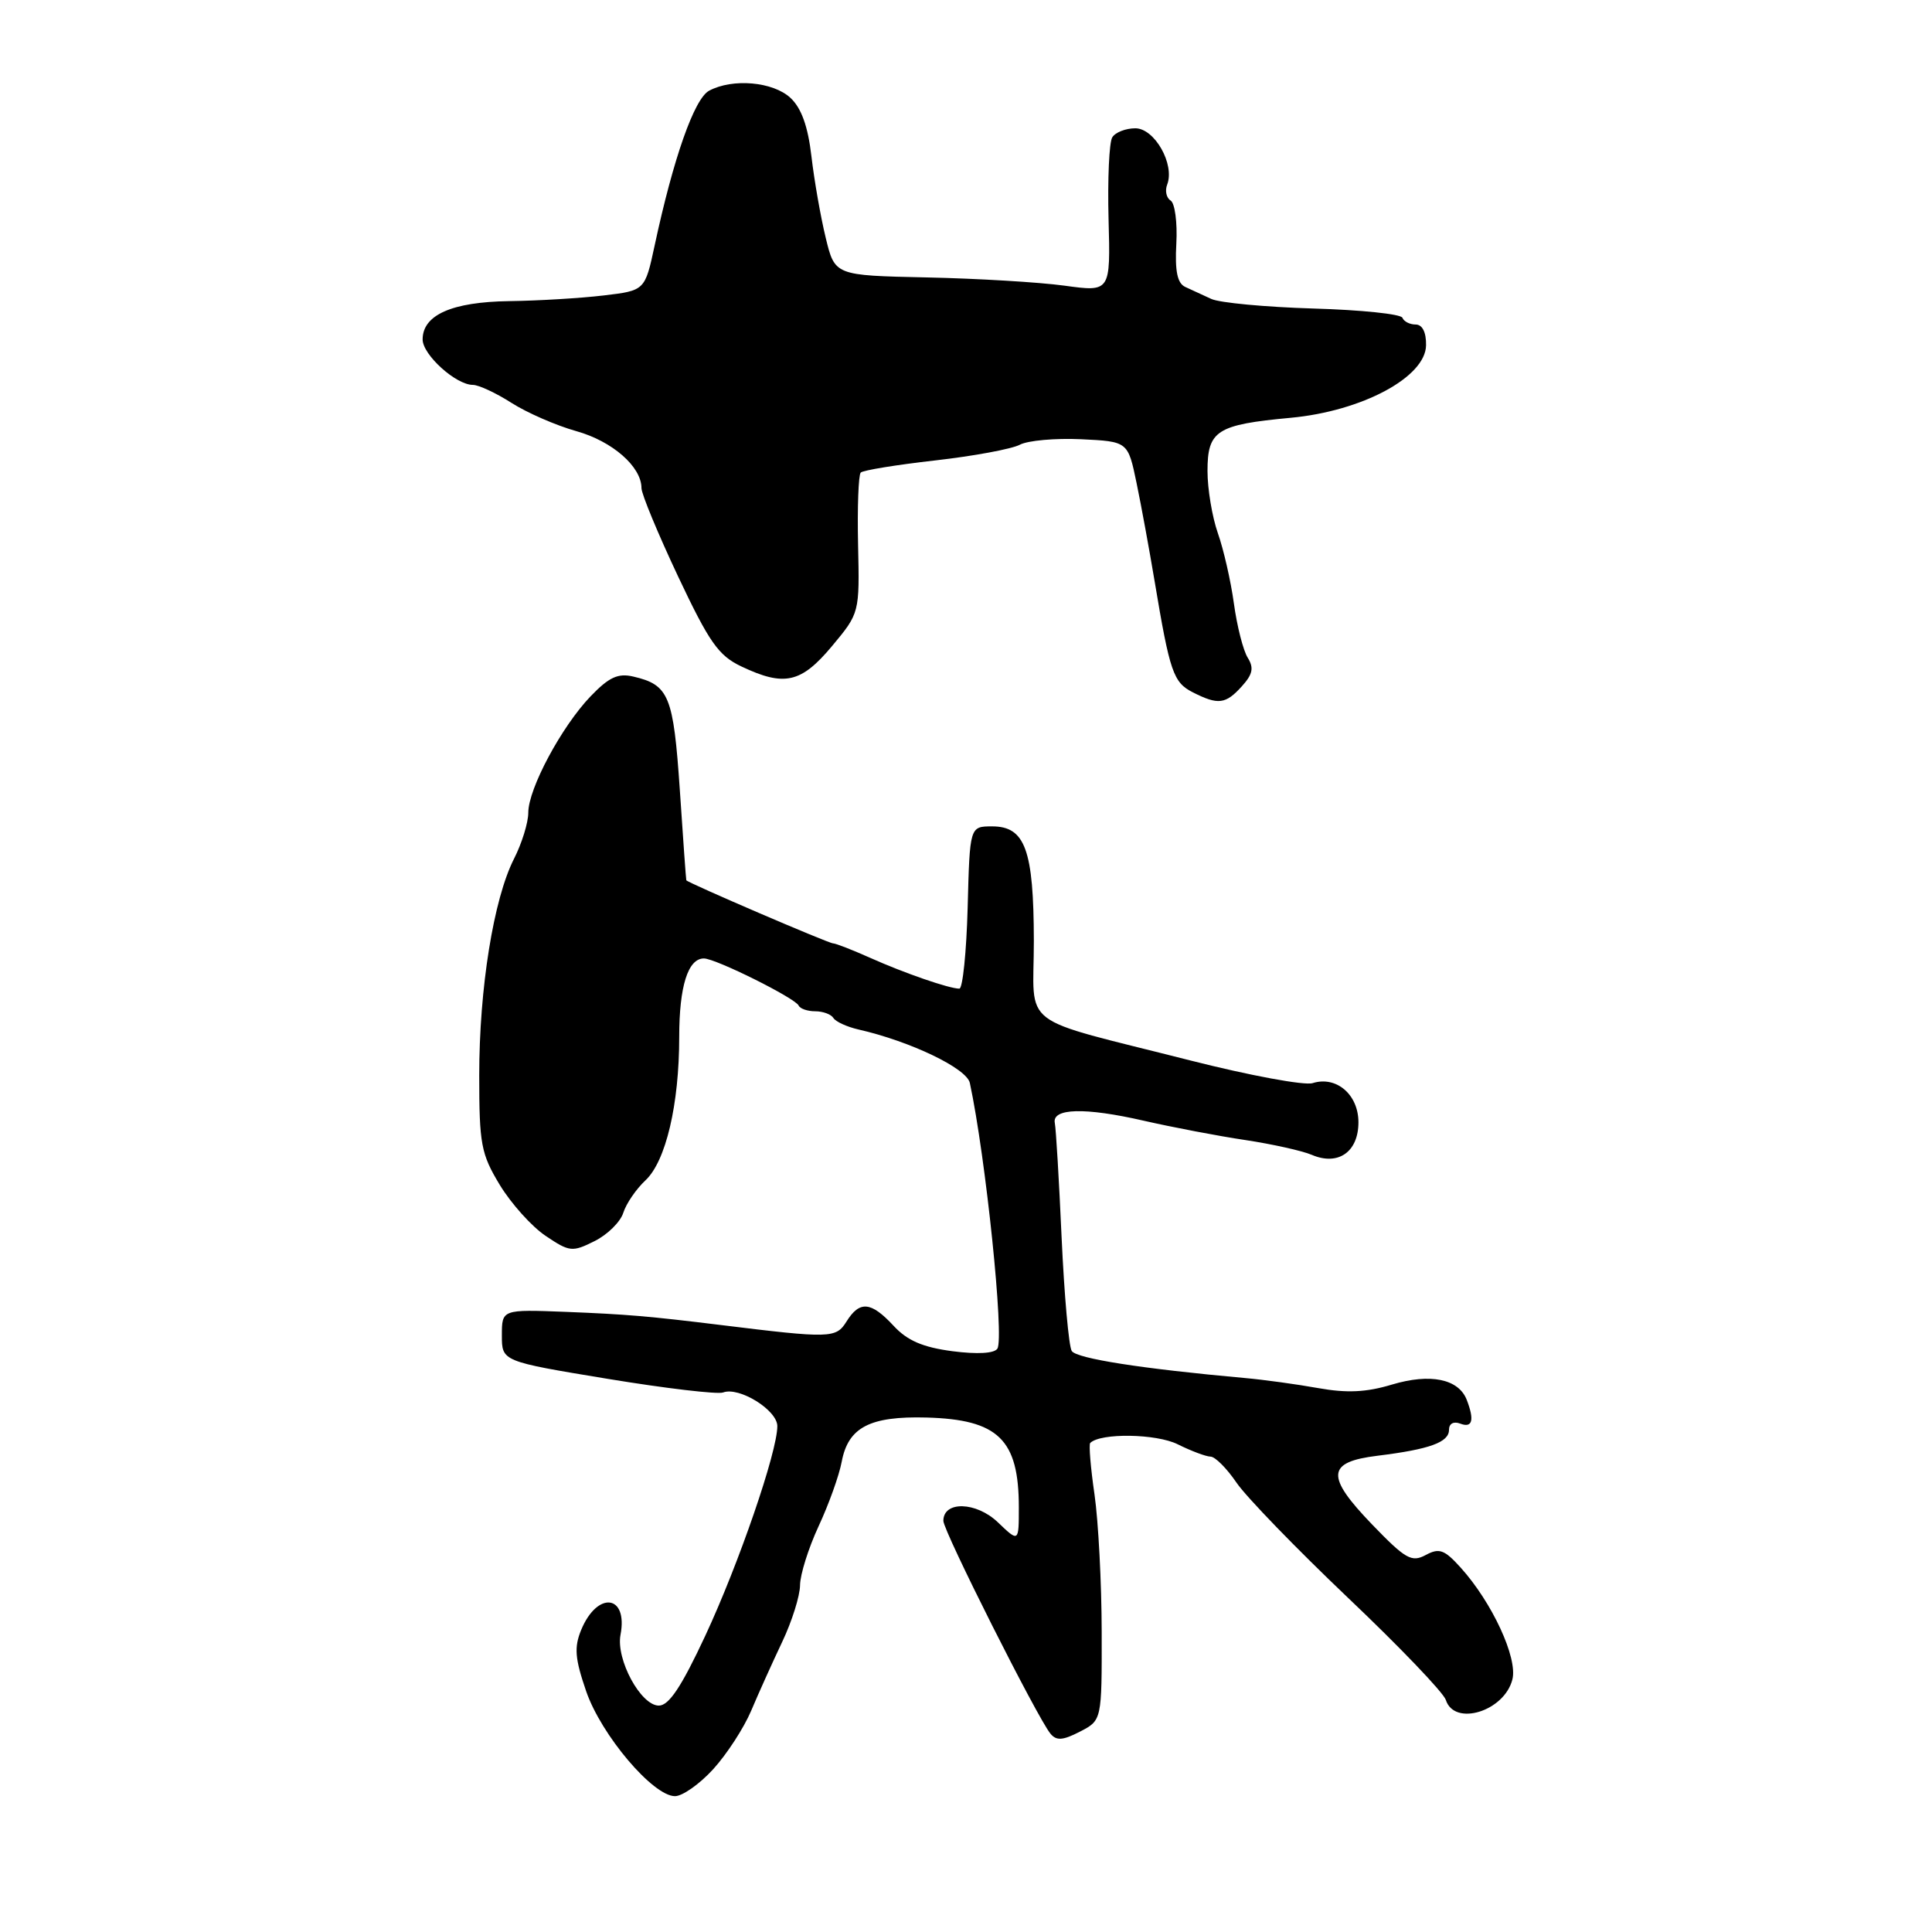 <?xml version="1.0" encoding="UTF-8" standalone="no"?>
<!DOCTYPE svg PUBLIC "-//W3C//DTD SVG 1.1//EN" "http://www.w3.org/Graphics/SVG/1.1/DTD/svg11.dtd" >
<svg xmlns="http://www.w3.org/2000/svg" xmlns:xlink="http://www.w3.org/1999/xlink" version="1.1" viewBox="0 0 256 256">
 <g >
 <path fill="currentColor"
d=" M 94.49 234.44 C 96.28 232.48 98.55 229.00 99.53 226.69 C 100.50 224.39 102.36 220.27 103.65 217.55 C 104.94 214.83 106.00 211.46 106.01 210.05 C 106.02 208.65 107.12 205.14 108.46 202.25 C 109.81 199.36 111.19 195.51 111.53 193.69 C 112.39 189.12 115.26 187.63 122.76 187.83 C 132.28 188.09 135.00 190.73 135.00 199.73 C 135.00 204.37 135.00 204.37 132.23 201.72 C 129.36 198.97 125.00 198.85 125.00 201.52 C 125.00 202.87 137.45 227.61 139.19 229.72 C 139.98 230.68 140.83 230.62 143.10 229.45 C 146.00 227.95 146.00 227.95 145.98 216.22 C 145.97 209.78 145.54 201.59 145.03 198.04 C 144.51 194.48 144.26 191.41 144.46 191.20 C 145.82 189.85 153.22 189.96 156.06 191.38 C 157.85 192.27 159.80 193.00 160.40 193.01 C 161.01 193.01 162.56 194.57 163.85 196.47 C 165.15 198.37 171.79 205.22 178.61 211.71 C 185.44 218.19 191.27 224.28 191.58 225.25 C 192.71 228.80 199.34 226.76 200.40 222.53 C 201.12 219.69 197.72 212.34 193.54 207.71 C 191.39 205.33 190.71 205.08 188.91 206.05 C 187.05 207.05 186.23 206.58 181.84 202.03 C 175.62 195.58 175.77 193.72 182.55 192.89 C 189.44 192.04 192.00 191.11 192.00 189.46 C 192.00 188.63 192.61 188.30 193.50 188.64 C 195.10 189.25 195.39 188.19 194.36 185.51 C 193.29 182.71 189.53 181.94 184.45 183.46 C 181.05 184.49 178.47 184.61 174.67 183.93 C 171.83 183.42 167.47 182.82 165.00 182.60 C 151.31 181.37 142.63 180.01 142.01 179.01 C 141.62 178.39 141.02 171.63 140.67 164.00 C 140.33 156.37 139.92 149.54 139.77 148.81 C 139.36 146.83 143.76 146.71 151.55 148.50 C 155.37 149.37 161.43 150.53 165.00 151.06 C 168.57 151.60 172.54 152.48 173.81 153.02 C 177.31 154.52 180.00 152.64 180.00 148.71 C 180.00 145.03 177.07 142.53 173.93 143.52 C 172.86 143.86 165.58 142.51 157.74 140.52 C 134.51 134.61 137.00 136.51 136.99 124.67 C 136.97 112.61 135.84 109.50 131.47 109.50 C 128.50 109.50 128.50 109.50 128.22 120.25 C 128.06 126.16 127.56 131.00 127.12 131.00 C 125.77 131.00 119.79 128.93 115.26 126.90 C 112.93 125.86 110.73 125.00 110.38 125.00 C 109.79 125.00 91.08 116.96 90.94 116.64 C 90.90 116.56 90.51 111.18 90.08 104.67 C 89.23 92.18 88.65 90.75 83.92 89.65 C 81.89 89.17 80.69 89.73 78.25 92.27 C 74.40 96.29 70.00 104.51 70.00 107.69 C 70.00 109.00 69.15 111.75 68.11 113.79 C 65.40 119.12 63.50 130.95 63.50 142.50 C 63.50 151.61 63.74 152.90 66.22 157.00 C 67.72 159.47 70.45 162.52 72.30 163.76 C 75.46 165.89 75.83 165.93 78.77 164.46 C 80.49 163.61 82.21 161.91 82.59 160.70 C 82.97 159.49 84.29 157.56 85.52 156.41 C 88.23 153.88 90.00 146.35 90.00 137.39 C 90.00 130.69 91.16 127.00 93.27 127.00 C 94.82 127.00 105.39 132.26 105.83 133.25 C 106.02 133.66 107.00 134.00 108.02 134.00 C 109.05 134.00 110.13 134.40 110.43 134.89 C 110.73 135.38 112.22 136.06 113.74 136.41 C 120.64 137.98 128.10 141.56 128.51 143.50 C 130.62 153.35 133.09 177.25 132.16 178.70 C 131.75 179.34 129.50 179.47 126.19 179.04 C 122.27 178.52 120.22 177.64 118.40 175.67 C 115.41 172.45 113.91 172.31 112.16 175.12 C 110.77 177.34 110.04 177.36 95.50 175.57 C 85.98 174.40 83.03 174.15 75.00 173.83 C 66.50 173.50 66.50 173.50 66.50 176.95 C 66.50 180.39 66.50 180.39 80.50 182.70 C 88.20 183.97 95.09 184.78 95.81 184.51 C 97.94 183.71 103.00 186.85 103.00 188.97 C 103.00 192.38 97.89 207.23 93.45 216.75 C 90.30 223.50 88.64 226.00 87.30 226.00 C 84.91 226.00 81.60 219.89 82.22 216.62 C 83.24 211.29 79.16 210.78 77.01 215.97 C 76.06 218.28 76.18 219.76 77.67 224.10 C 79.67 229.91 86.53 238.00 89.44 238.00 C 90.43 238.00 92.70 236.40 94.49 234.44 Z  M 164.55 90.94 C 165.99 89.35 166.17 88.50 165.33 87.15 C 164.73 86.20 163.91 82.97 163.50 79.98 C 163.09 76.99 162.13 72.79 161.37 70.64 C 160.62 68.50 160.00 64.80 160.00 62.41 C 160.00 57.05 161.21 56.27 171.02 55.36 C 180.49 54.48 188.90 49.97 188.96 45.75 C 188.99 44.03 188.47 43.00 187.58 43.00 C 186.80 43.00 186.02 42.60 185.83 42.11 C 185.65 41.61 180.32 41.06 174.00 40.88 C 167.68 40.69 161.60 40.12 160.50 39.61 C 159.40 39.11 157.85 38.39 157.05 38.02 C 156.00 37.53 155.67 35.93 155.87 32.27 C 156.02 29.48 155.68 26.92 155.11 26.57 C 154.55 26.22 154.34 25.27 154.66 24.45 C 155.69 21.77 152.99 17.00 150.44 17.00 C 149.16 17.00 147.78 17.54 147.38 18.20 C 146.97 18.86 146.75 23.74 146.89 29.05 C 147.15 38.69 147.15 38.69 141.04 37.85 C 137.67 37.39 129.45 36.90 122.77 36.76 C 110.62 36.50 110.62 36.50 109.41 31.50 C 108.74 28.75 107.89 23.90 107.52 20.72 C 107.06 16.74 106.19 14.32 104.74 12.97 C 102.43 10.82 97.08 10.35 93.96 12.02 C 92.00 13.07 89.23 20.94 86.75 32.50 C 85.46 38.50 85.46 38.50 79.98 39.15 C 76.97 39.51 71.34 39.85 67.47 39.90 C 59.88 40.01 56.00 41.73 56.00 44.98 C 56.00 47.01 60.41 51.00 62.66 51.00 C 63.42 51.00 65.72 52.07 67.77 53.38 C 69.82 54.69 73.69 56.38 76.37 57.13 C 81.15 58.47 85.00 61.84 85.00 64.68 C 85.00 65.46 87.18 70.71 89.84 76.36 C 93.98 85.13 95.20 86.87 98.24 88.31 C 103.93 91.01 106.15 90.51 110.24 85.62 C 113.90 81.23 113.90 81.23 113.70 72.20 C 113.59 67.24 113.75 62.93 114.05 62.62 C 114.35 62.31 118.79 61.59 123.91 61.01 C 129.03 60.43 134.08 59.49 135.13 58.93 C 136.18 58.37 139.84 58.04 143.25 58.20 C 149.46 58.50 149.46 58.50 150.60 64.00 C 151.23 67.03 152.30 72.88 152.99 77.00 C 155.01 89.09 155.47 90.42 158.06 91.74 C 161.42 93.44 162.40 93.32 164.55 90.94 Z "/>
</g>
</svg>